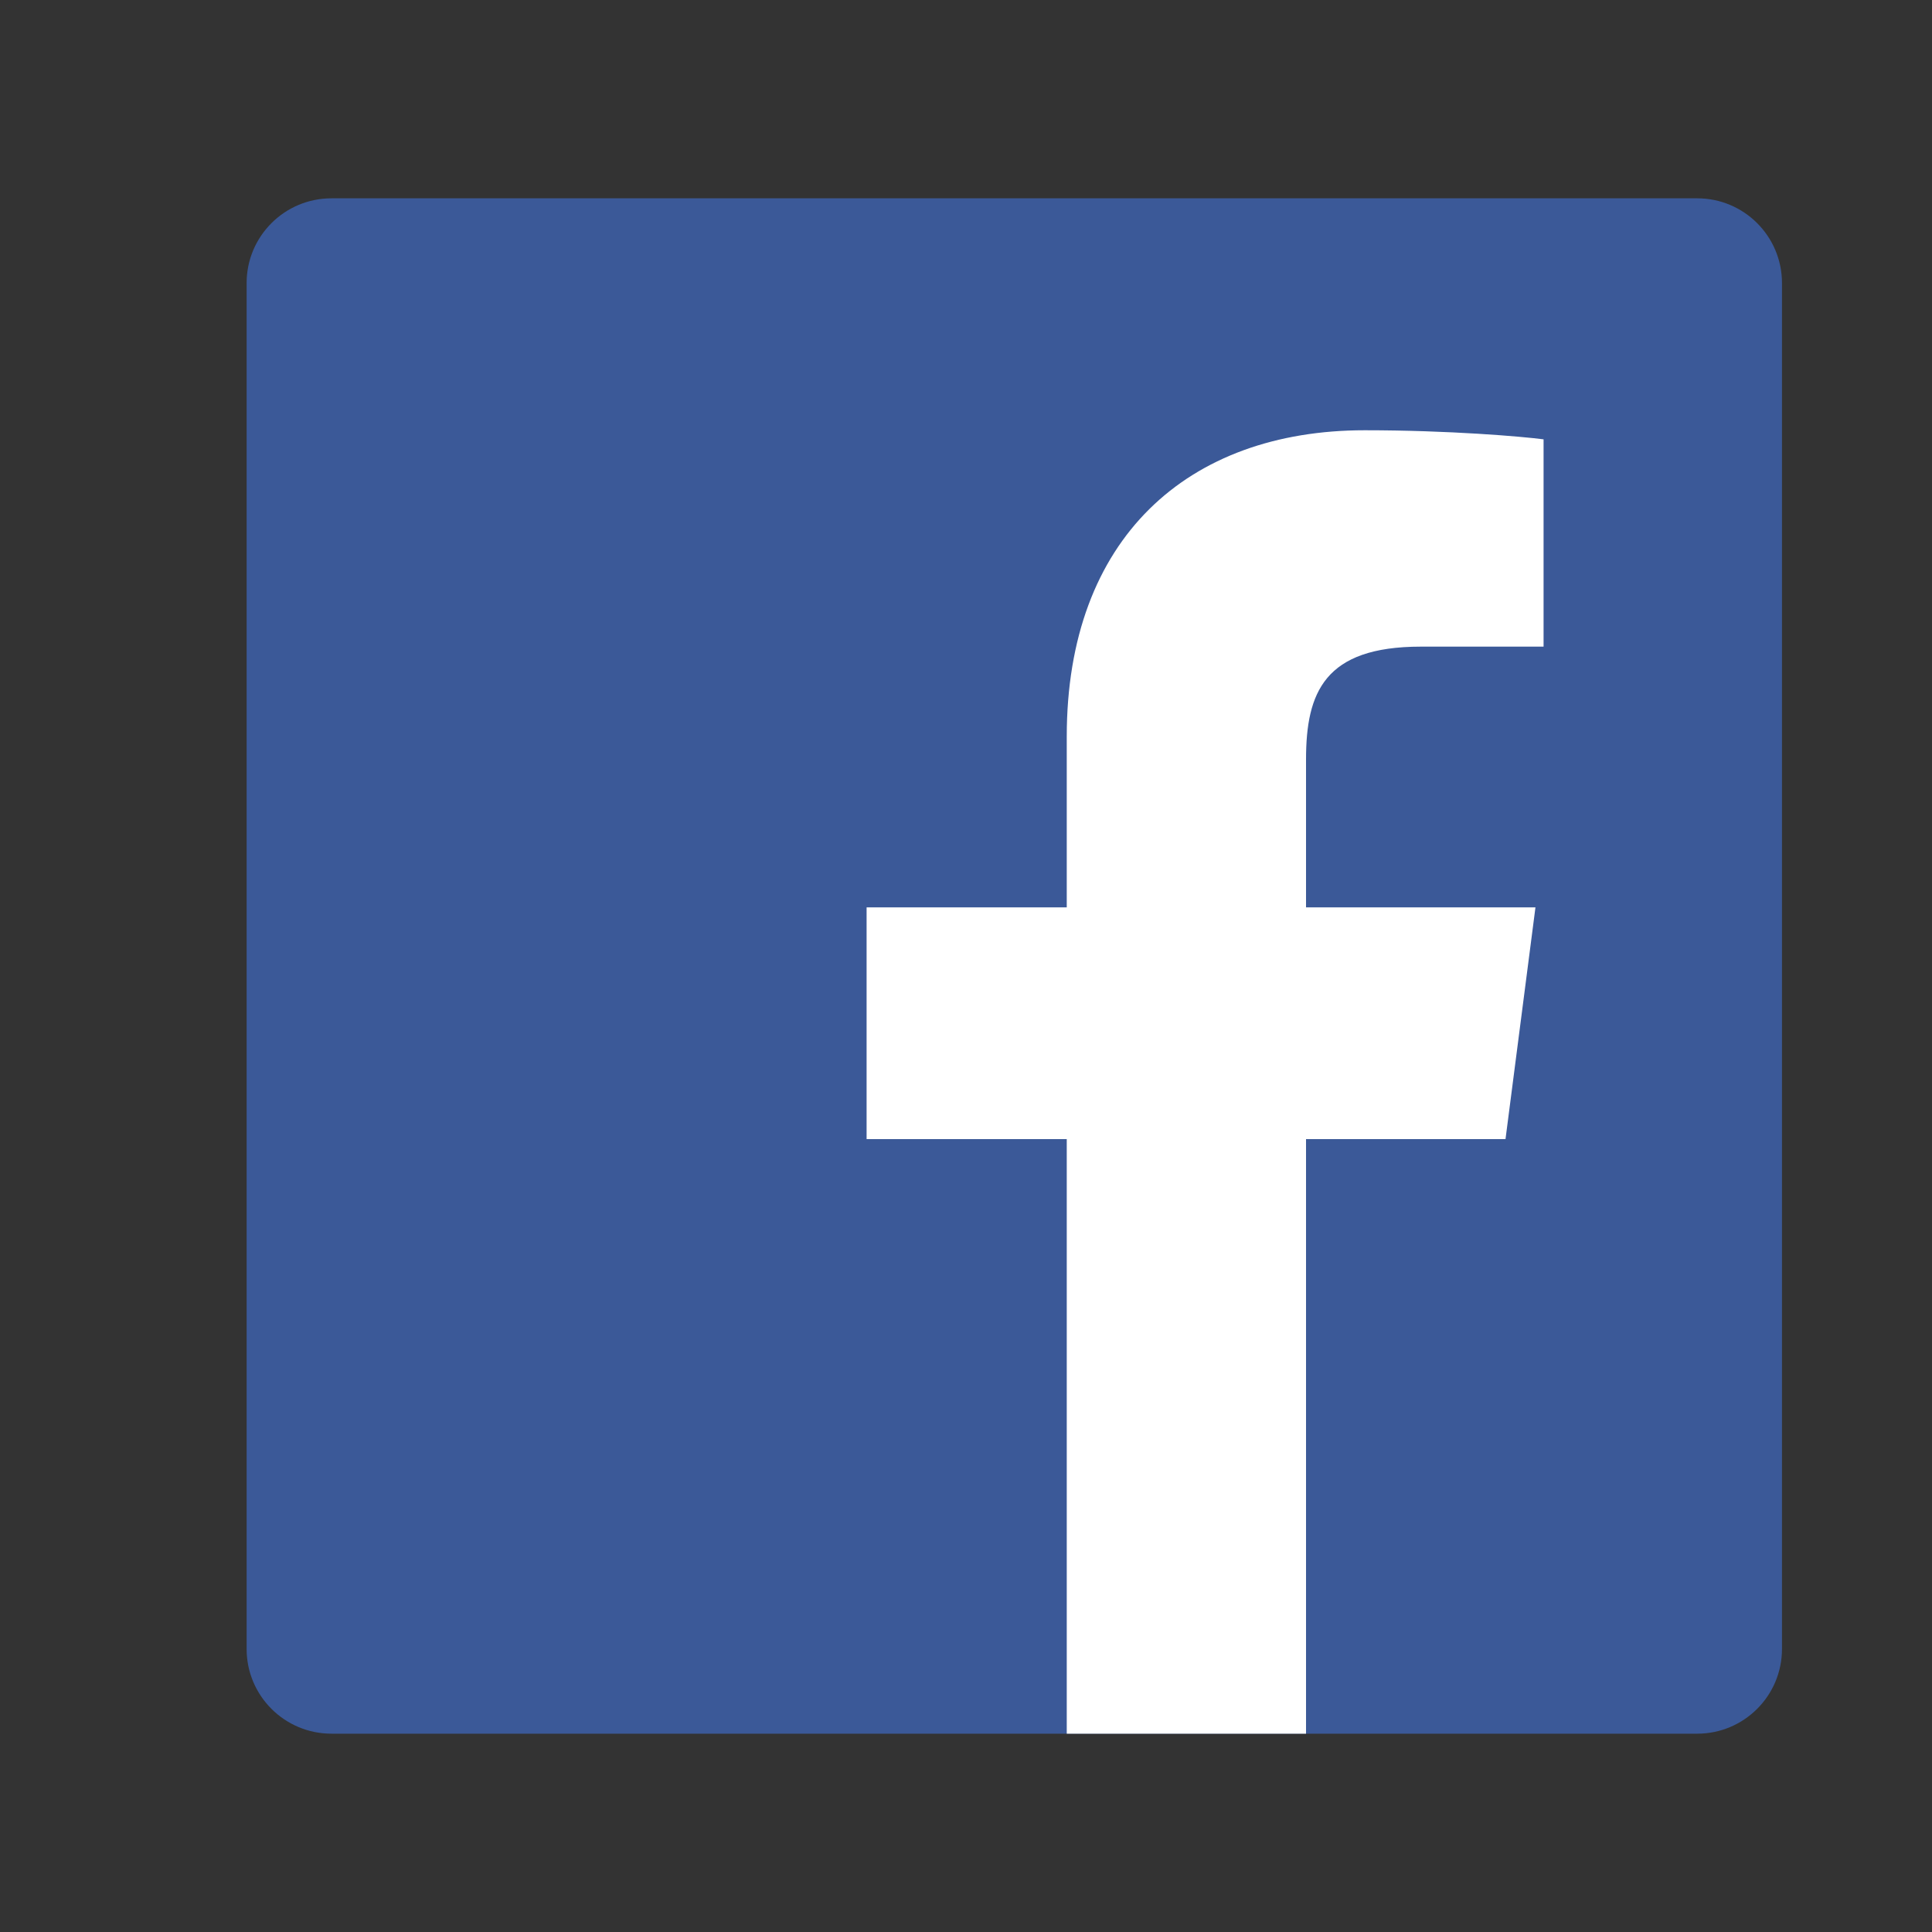 <svg width="20" height="20" viewBox="0 0 20 20" fill="none"
    xmlns="http://www.w3.org/2000/svg">
    <rect x="0" y="0" width="20" height="20" fill="#333333" stroke="none"/>
    <g clip-path="url(#clip0_7961_37987)">
        <path d="M17.57 17.947C18.054 17.947 18.447 17.554 18.447 17.07V2.93C18.447 2.446 18.054 2.053 17.57 2.053H3.431C2.946 2.053 2.553 2.446 2.553 2.93V17.07C2.553 17.554 2.946 17.947 3.431 17.947H17.57Z" fill="#3B5998"/>
        <path d="M13.52 17.947V11.792H15.585L15.895 9.393H13.52V7.862C13.52 7.167 13.712 6.694 14.708 6.694L15.979 6.694V4.548C15.759 4.519 15.005 4.454 14.128 4.454C12.296 4.454 11.043 5.572 11.043 7.624V9.393H8.971V11.792H11.043V17.947H13.52Z" fill="white"/>
    </g>
    <defs>
        <clipPath id="clip0_7961_37987">
            <rect width="16" height="16" fill="white" transform="translate(2.5 2)"/>
        </clipPath>
    </defs>
</svg>
